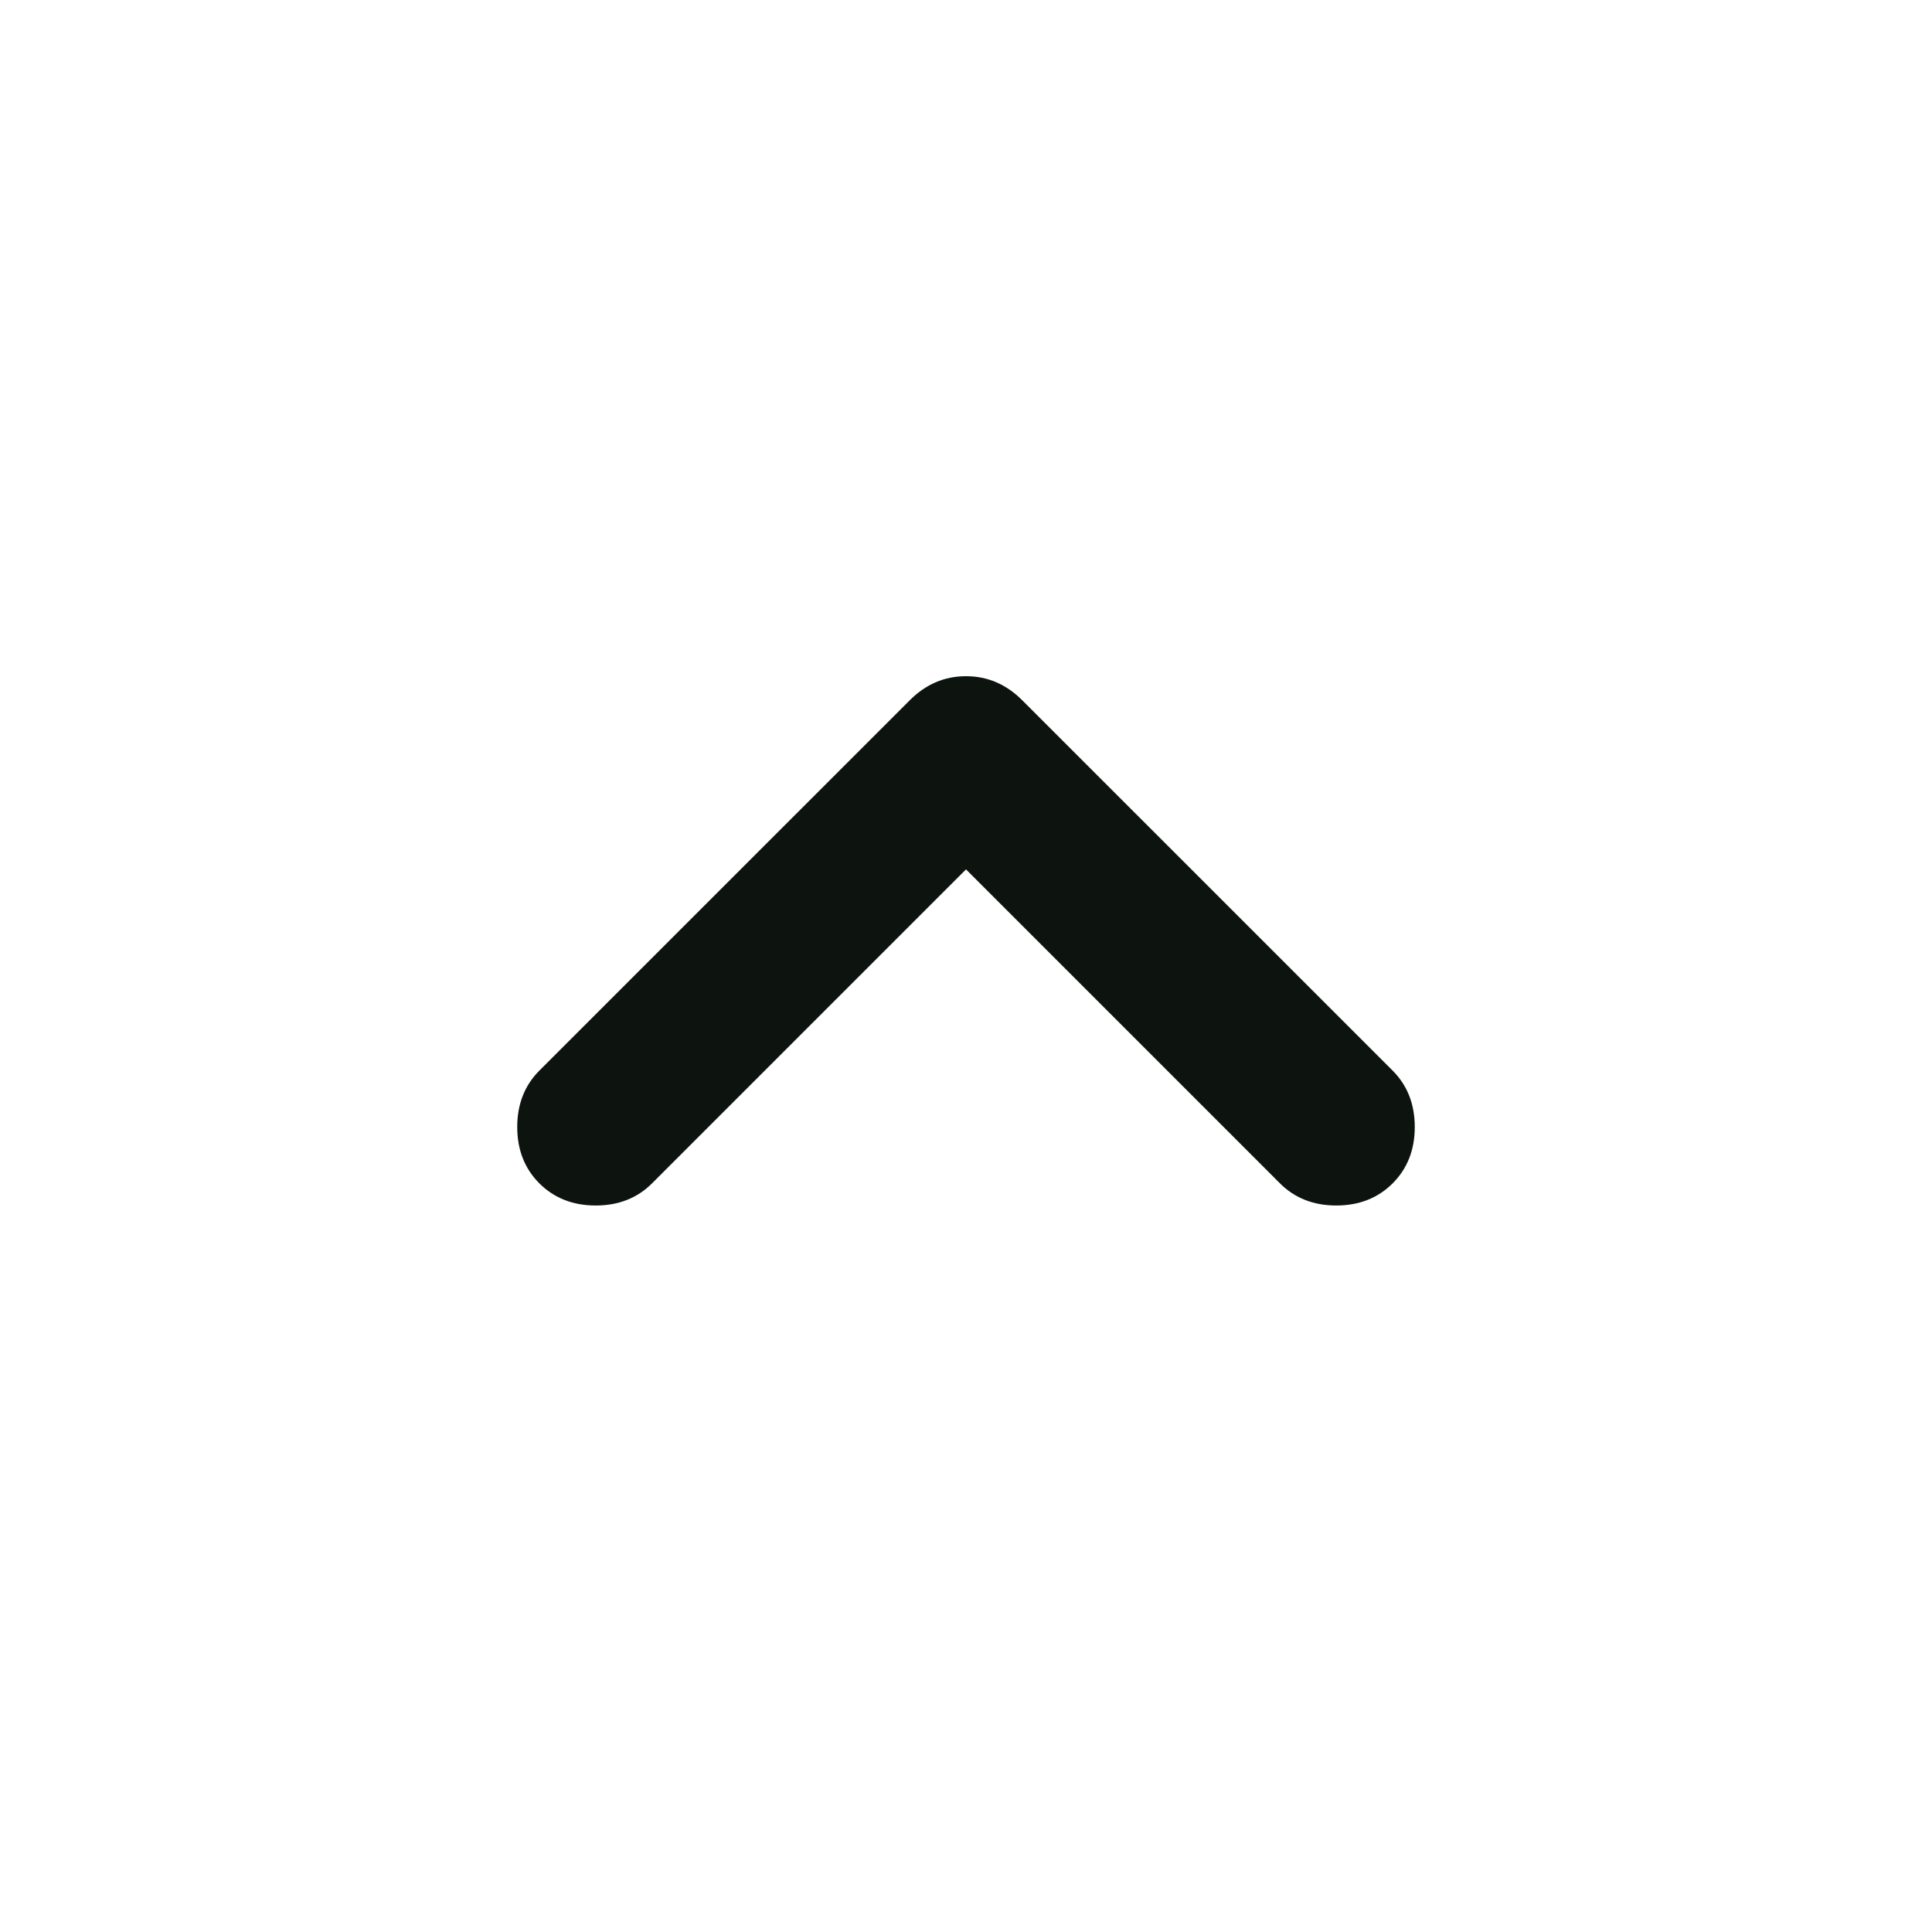 <svg width="32" height="32" viewBox="0 0 32 32" fill="none" xmlns="http://www.w3.org/2000/svg">
<g id="icon.arrow">
<path id="Vector" d="M16 14.4L10.8 19.6C10.556 19.844 10.244 19.967 9.867 19.967C9.489 19.967 9.178 19.844 8.933 19.6C8.689 19.355 8.567 19.044 8.567 18.667C8.567 18.289 8.689 17.978 8.933 17.733L15.067 11.6C15.333 11.333 15.644 11.2 16 11.2C16.355 11.2 16.667 11.333 16.933 11.6L23.067 17.733C23.311 17.978 23.433 18.289 23.433 18.667C23.433 19.044 23.311 19.355 23.067 19.6C22.822 19.844 22.511 19.967 22.133 19.967C21.756 19.967 21.444 19.844 21.2 19.6L16 14.4Z" fill="#0D140F"/>
</g>
</svg>
